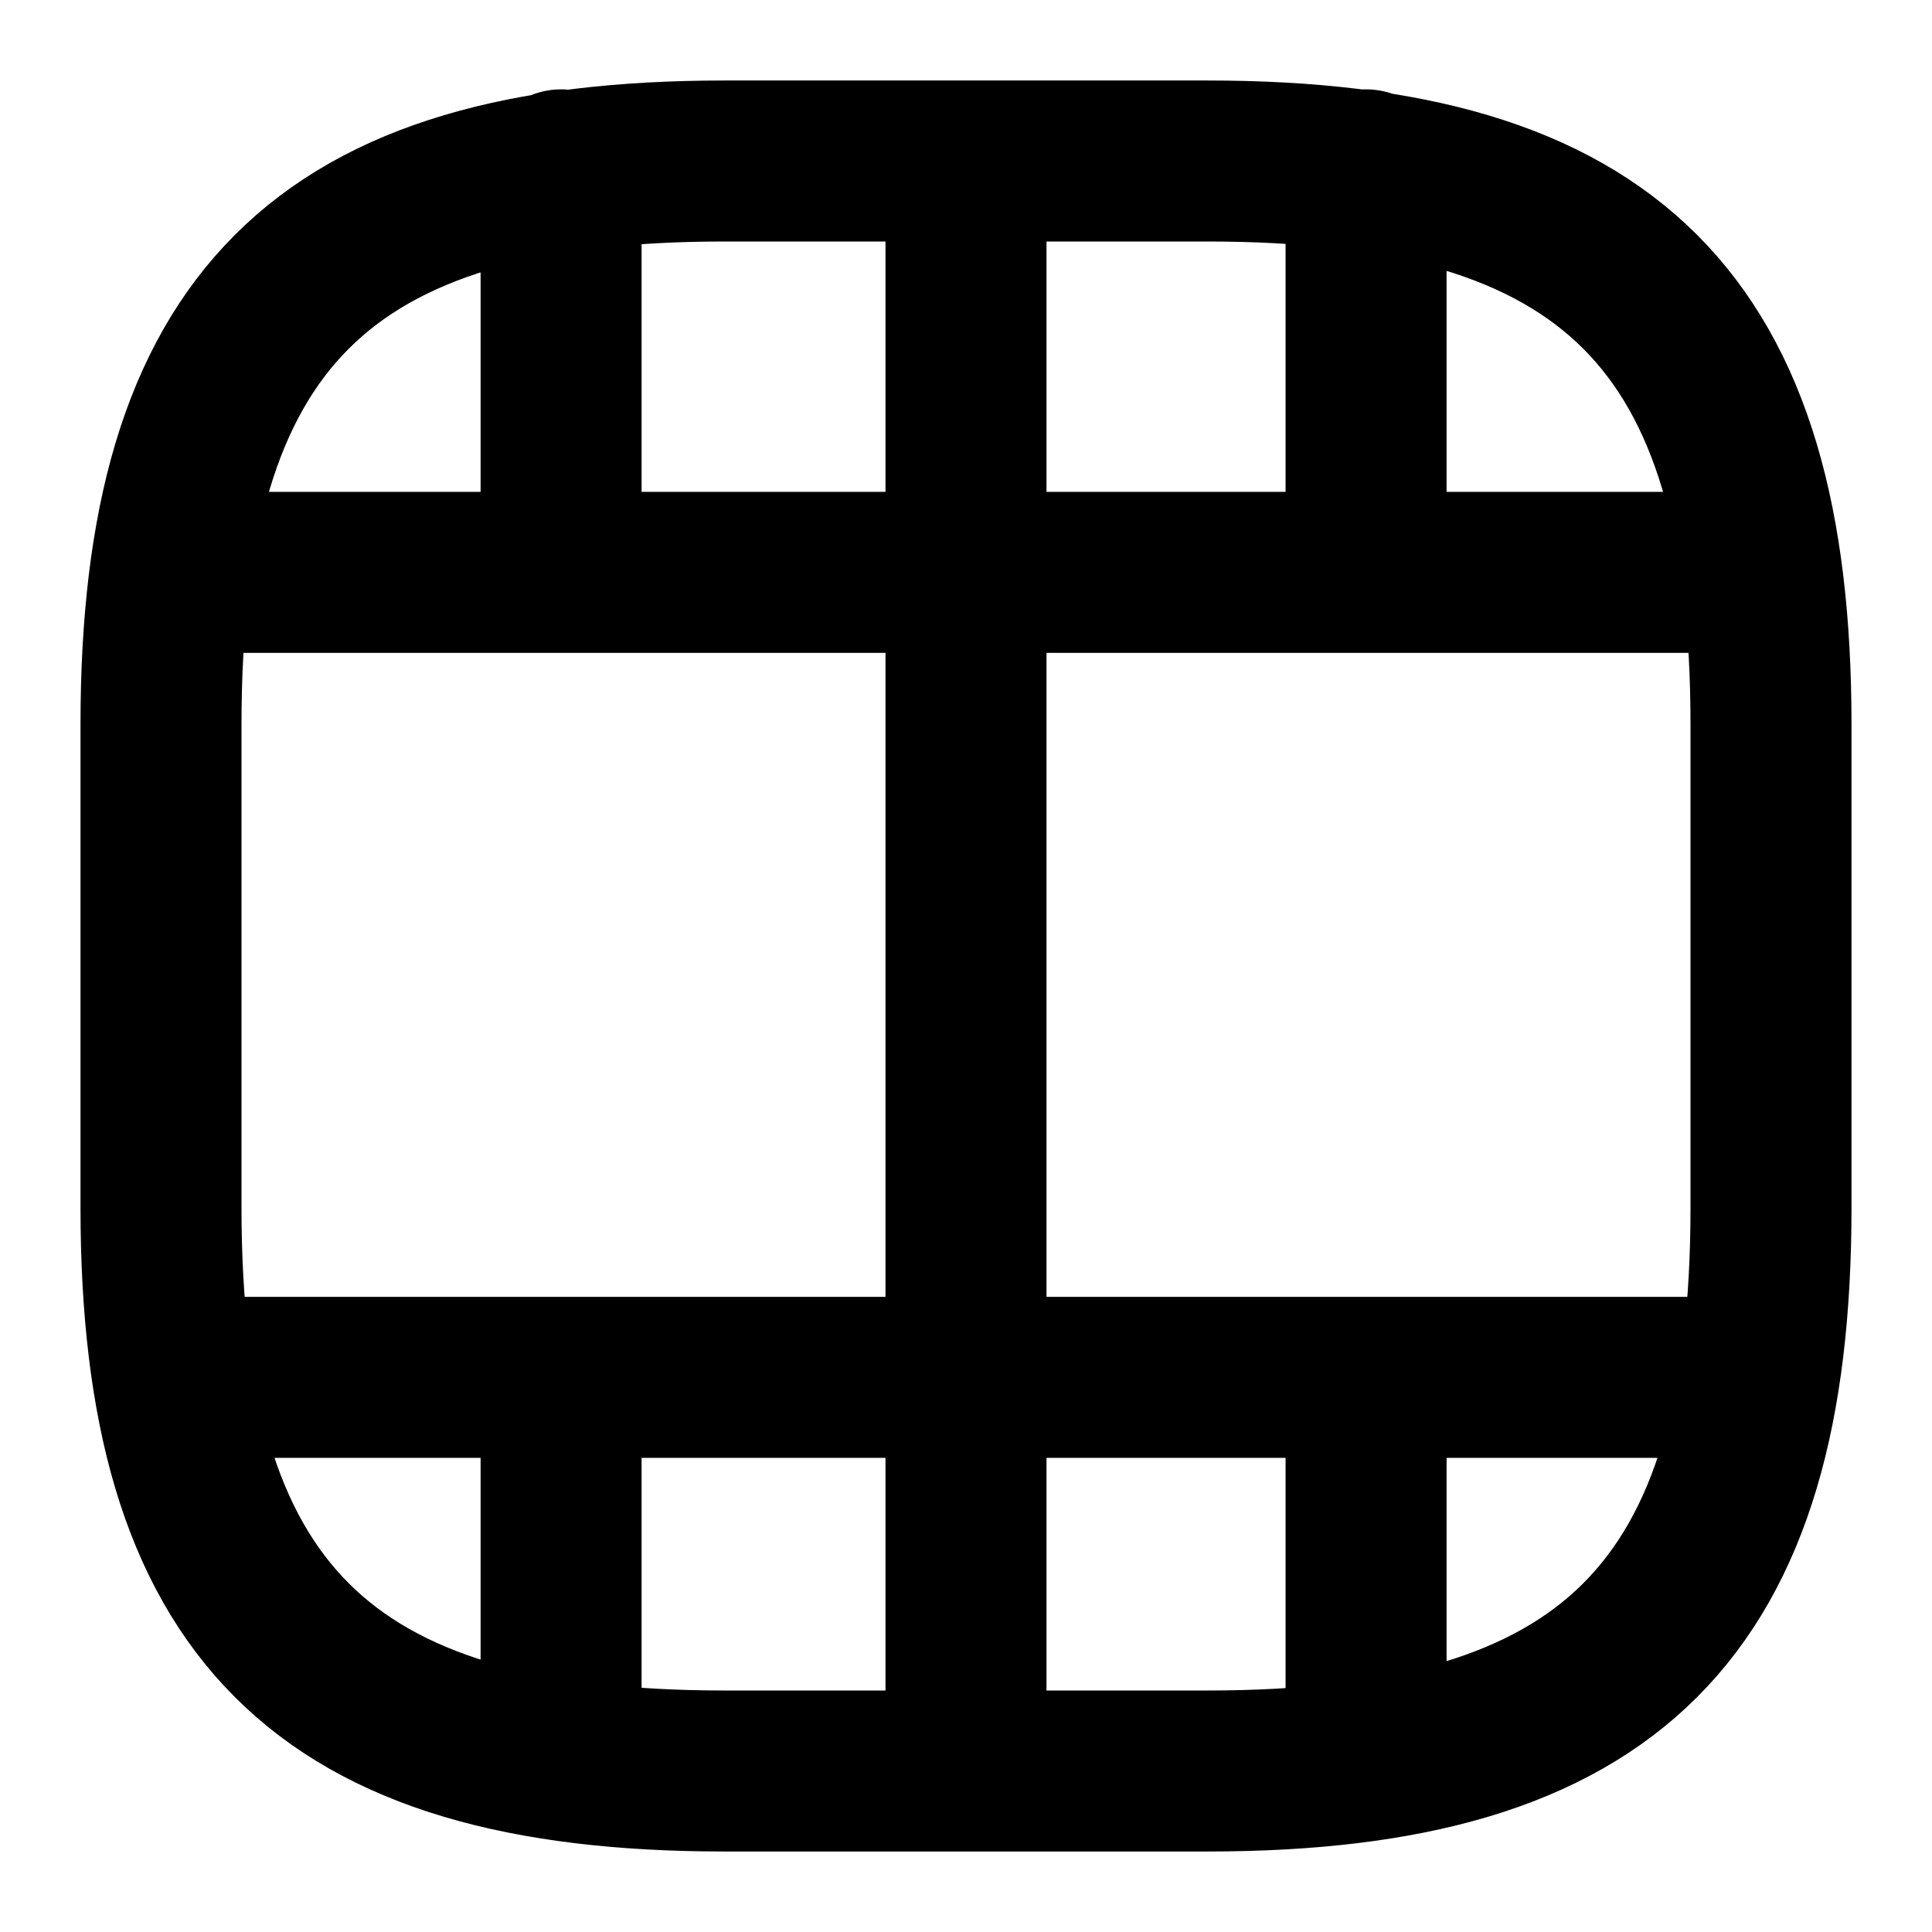 <svg xmlns="http://www.w3.org/2000/svg" fill="none" viewBox="0 0 24 24" stroke-width="2" stroke-linecap="round" stroke-linejoin="round" stroke="currentColor" aria-hidden="true">
  <path stroke-linecap="round" stroke-linejoin="round" d="M22 15V9c0-5-2-7-7-7H9C4 2 2 4 2 9v6c0 5 2 7 7 7h6c5 0 7-2 7-7M2.52 17.11h18.96M2.52 7.11h18.96M6.97 17.11v4.35M12 17.11v4.86M16.97 17.11v4.41M6.97 2.11v4.35M12 2.11v4.86M12 7.03v11M16.97 2.11v4.41"/>
</svg>
